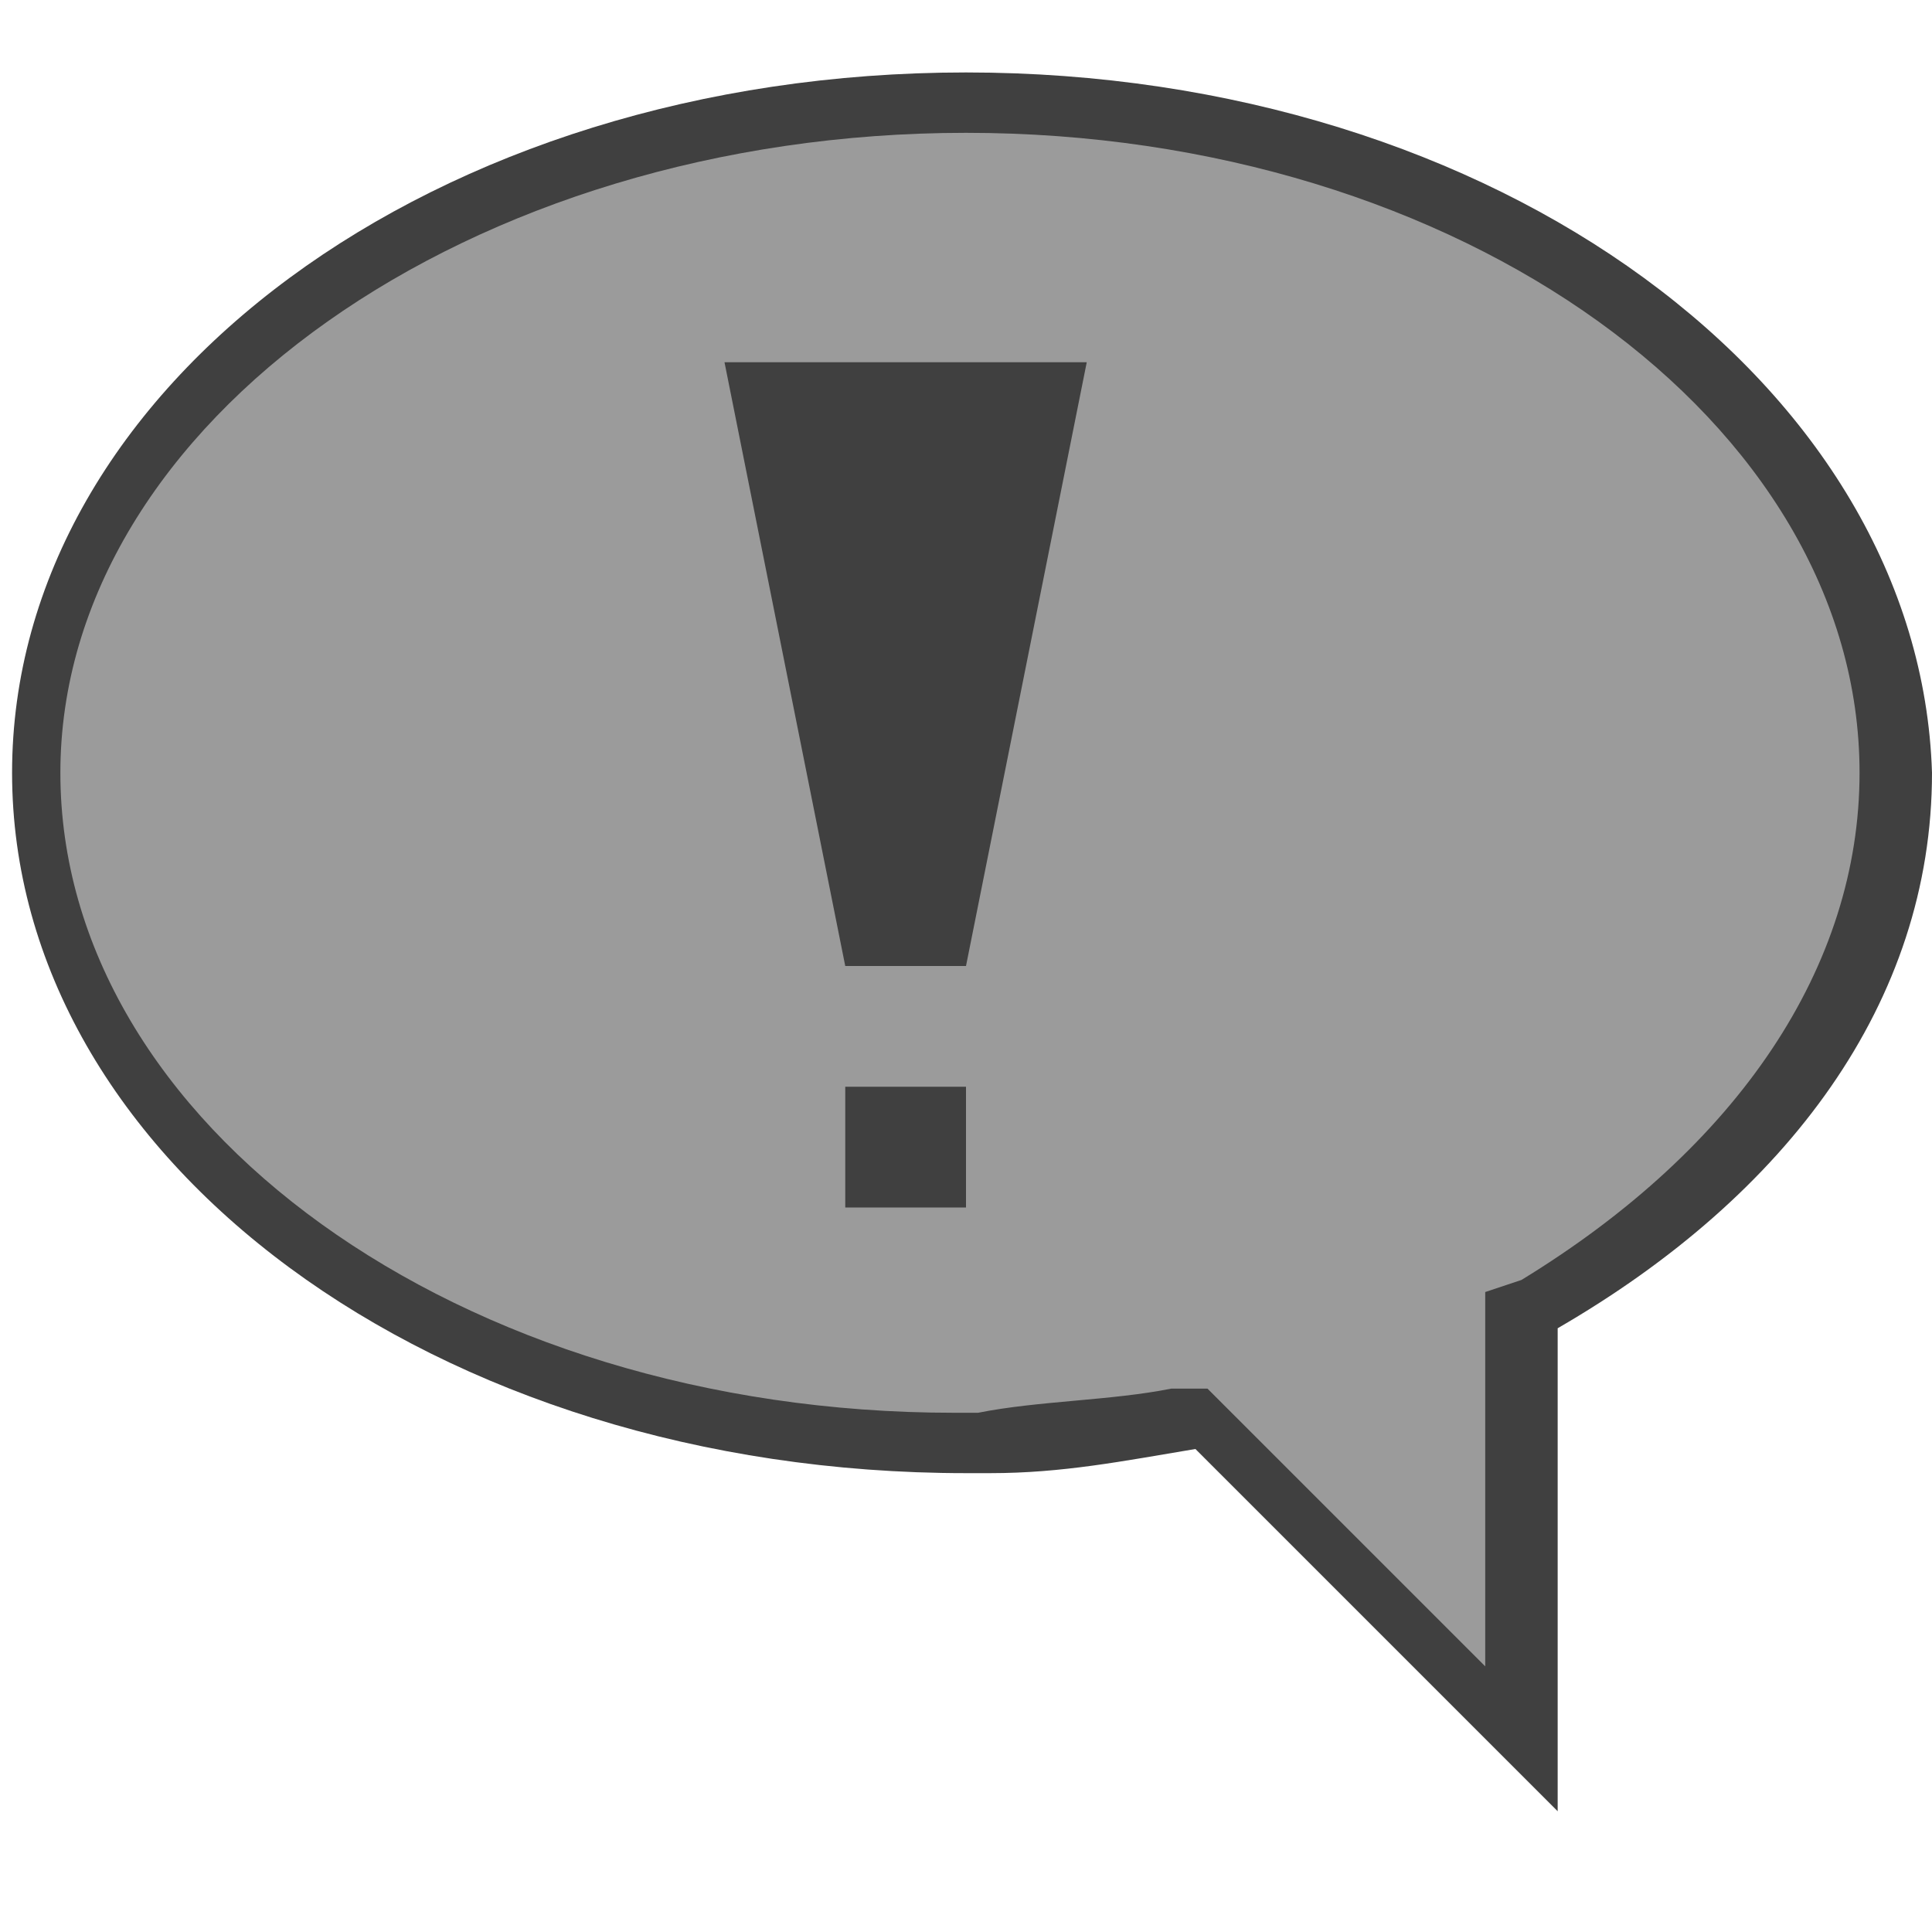 <?xml version="1.0" encoding="utf-8"?>
<!-- Generator: Adobe Illustrator 20.0.0, SVG Export Plug-In . SVG Version: 6.00 Build 0)  -->
<svg version="1.1" id="Layer_1" xmlns="http://www.w3.org/2000/svg" xmlns:xlink="http://www.w3.org/1999/xlink" x="0px" y="0px"
	 viewBox="0 0 16 16" style="enable-background:new 0 0 16 16;" xml:space="preserve">
<style type="text/css">
	.st0{fill:#404040;}
	.st1{fill:#909090;}
	.st2{fill:#9B9B9B;}
</style>
<path class="st0" d="M8,0.6c-4.4,0-7.9,2.6-7.9,5.8s3.5,5.8,7.9,5.8c0.1,0,0.1,0,0.2,0c0.6,0,1.1-0.1,1.7-0.2l3,3v-4
	C14.8,9.9,16,8.3,16,6.4C15.9,3.2,12.4,0.6,8,0.6L8,0.6z"/>
<path class="st1" d="M8,1.6c3.8,0,6.9,2.2,6.9,4.8c0,1.4-0.9,2.8-2.6,3.7l-0.5,0.3V11v1.6l-1.2-1.2L10.2,11l-0.5,0.1
	c-0.5,0.1-1,0.1-1.5,0.1H8c-3.8,0-6.9-2.2-6.9-4.8S4.2,1.6,8,1.6"/>
<path class="st2" d="M10,11.5H9.7c-0.5,0.1-1.1,0.1-1.6,0.2H7.9c-4.1,0-7.4-2.4-7.4-5.3S3.9,1.1,8,1.1s7.4,2.4,7.4,5.3
	c0,1.6-1,3.1-2.8,4.2l-0.3,0.1v3.1L10,11.5z"/>
<g>
	<polygon class="st0" points="9,3 6,3 7,8 8,8 	"/>
</g>
<g>
	<polygon class="st0" points="8,9 7,9 7,10 8,10 	"/>
</g>
</svg>
